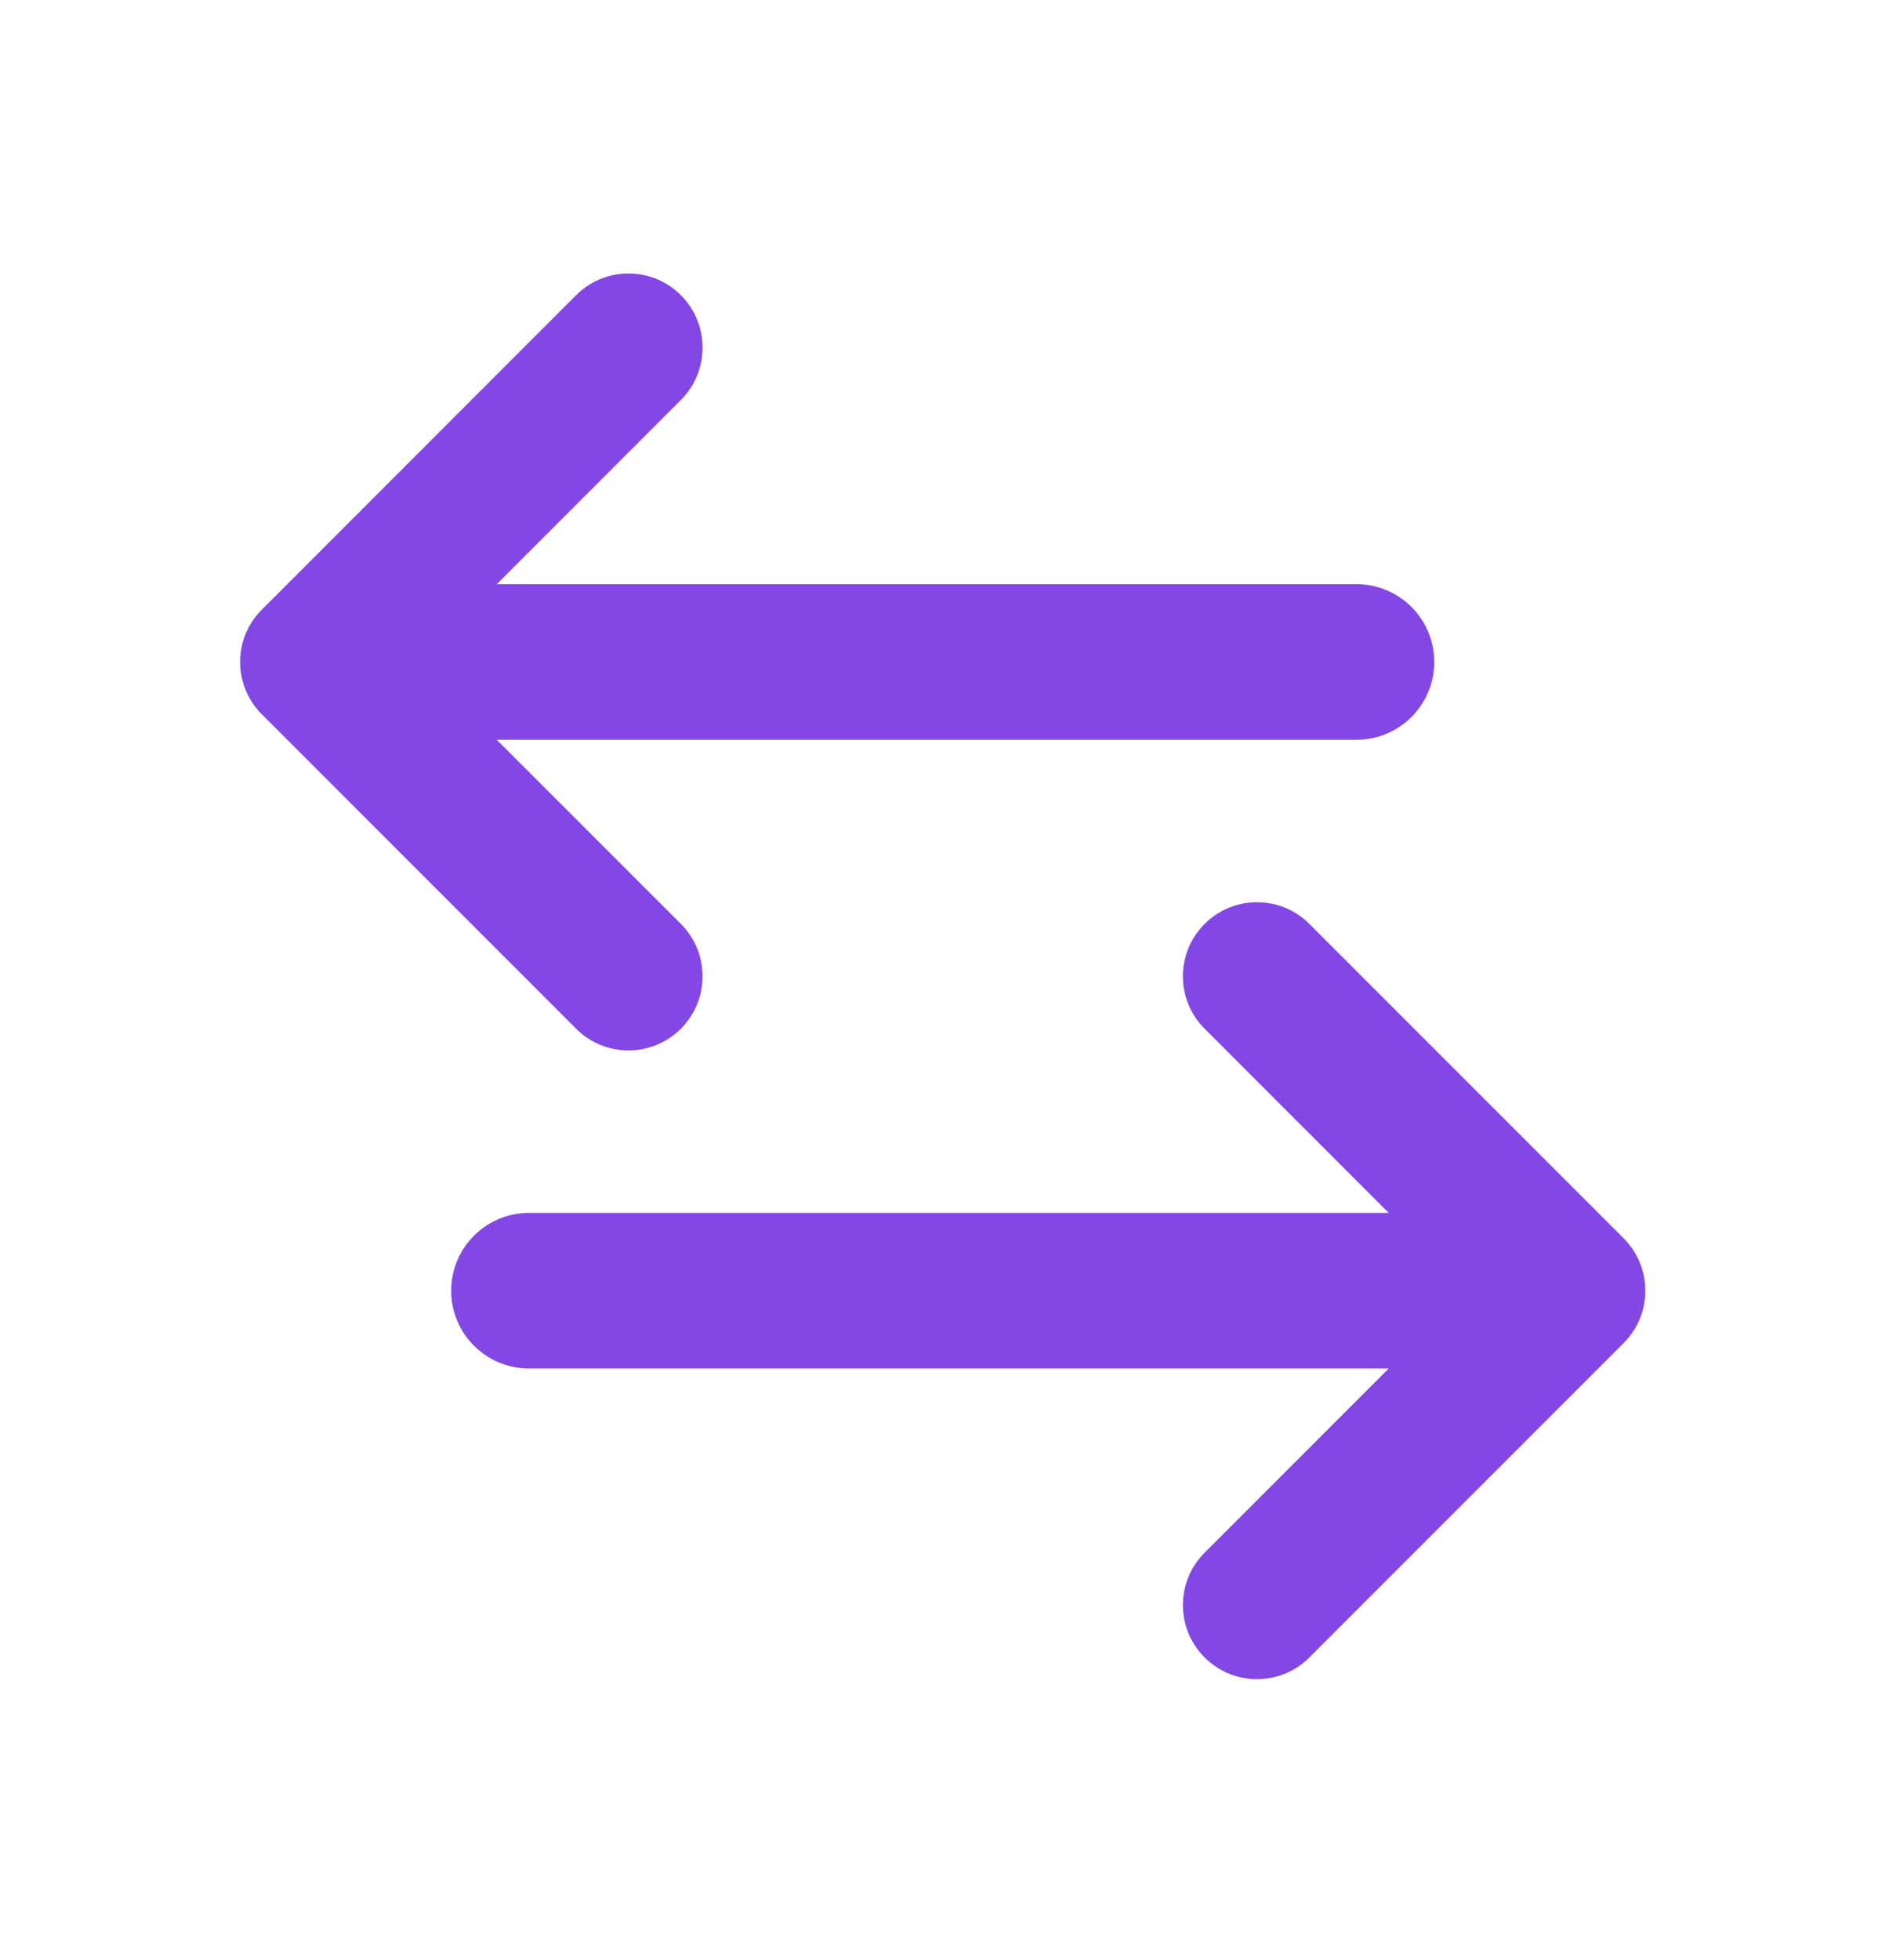 <svg width="27" height="28" viewBox="0 0 27 28" fill="none" xmlns="http://www.w3.org/2000/svg">
<path d="M19.849 19.553L7.561 19.553C6.947 19.553 6.449 19.056 6.449 18.442C6.449 17.828 6.947 17.33 7.561 17.33L19.849 17.33L17.218 14.698C16.804 14.285 16.804 13.615 17.218 13.201C17.631 12.788 18.302 12.788 18.715 13.201L23.207 17.693C23.62 18.107 23.62 18.777 23.207 19.19L18.715 23.682C18.302 24.095 17.631 24.095 17.218 23.682C16.804 23.268 16.804 22.598 17.218 22.185L19.849 19.553ZM7.1 8.347L19.389 8.347C20.003 8.347 20.5 8.844 20.5 9.458C20.5 10.072 20.003 10.57 19.389 10.57L7.1 10.57L9.732 13.201C10.145 13.615 10.145 14.285 9.732 14.698C9.318 15.112 8.648 15.112 8.234 14.698L3.743 10.207C3.329 9.793 3.329 9.123 3.743 8.71L8.234 4.218C8.648 3.804 9.318 3.804 9.732 4.218C10.145 4.631 10.145 5.302 9.732 5.715L7.1 8.347Z" fill="#8247E5"/>
</svg>
